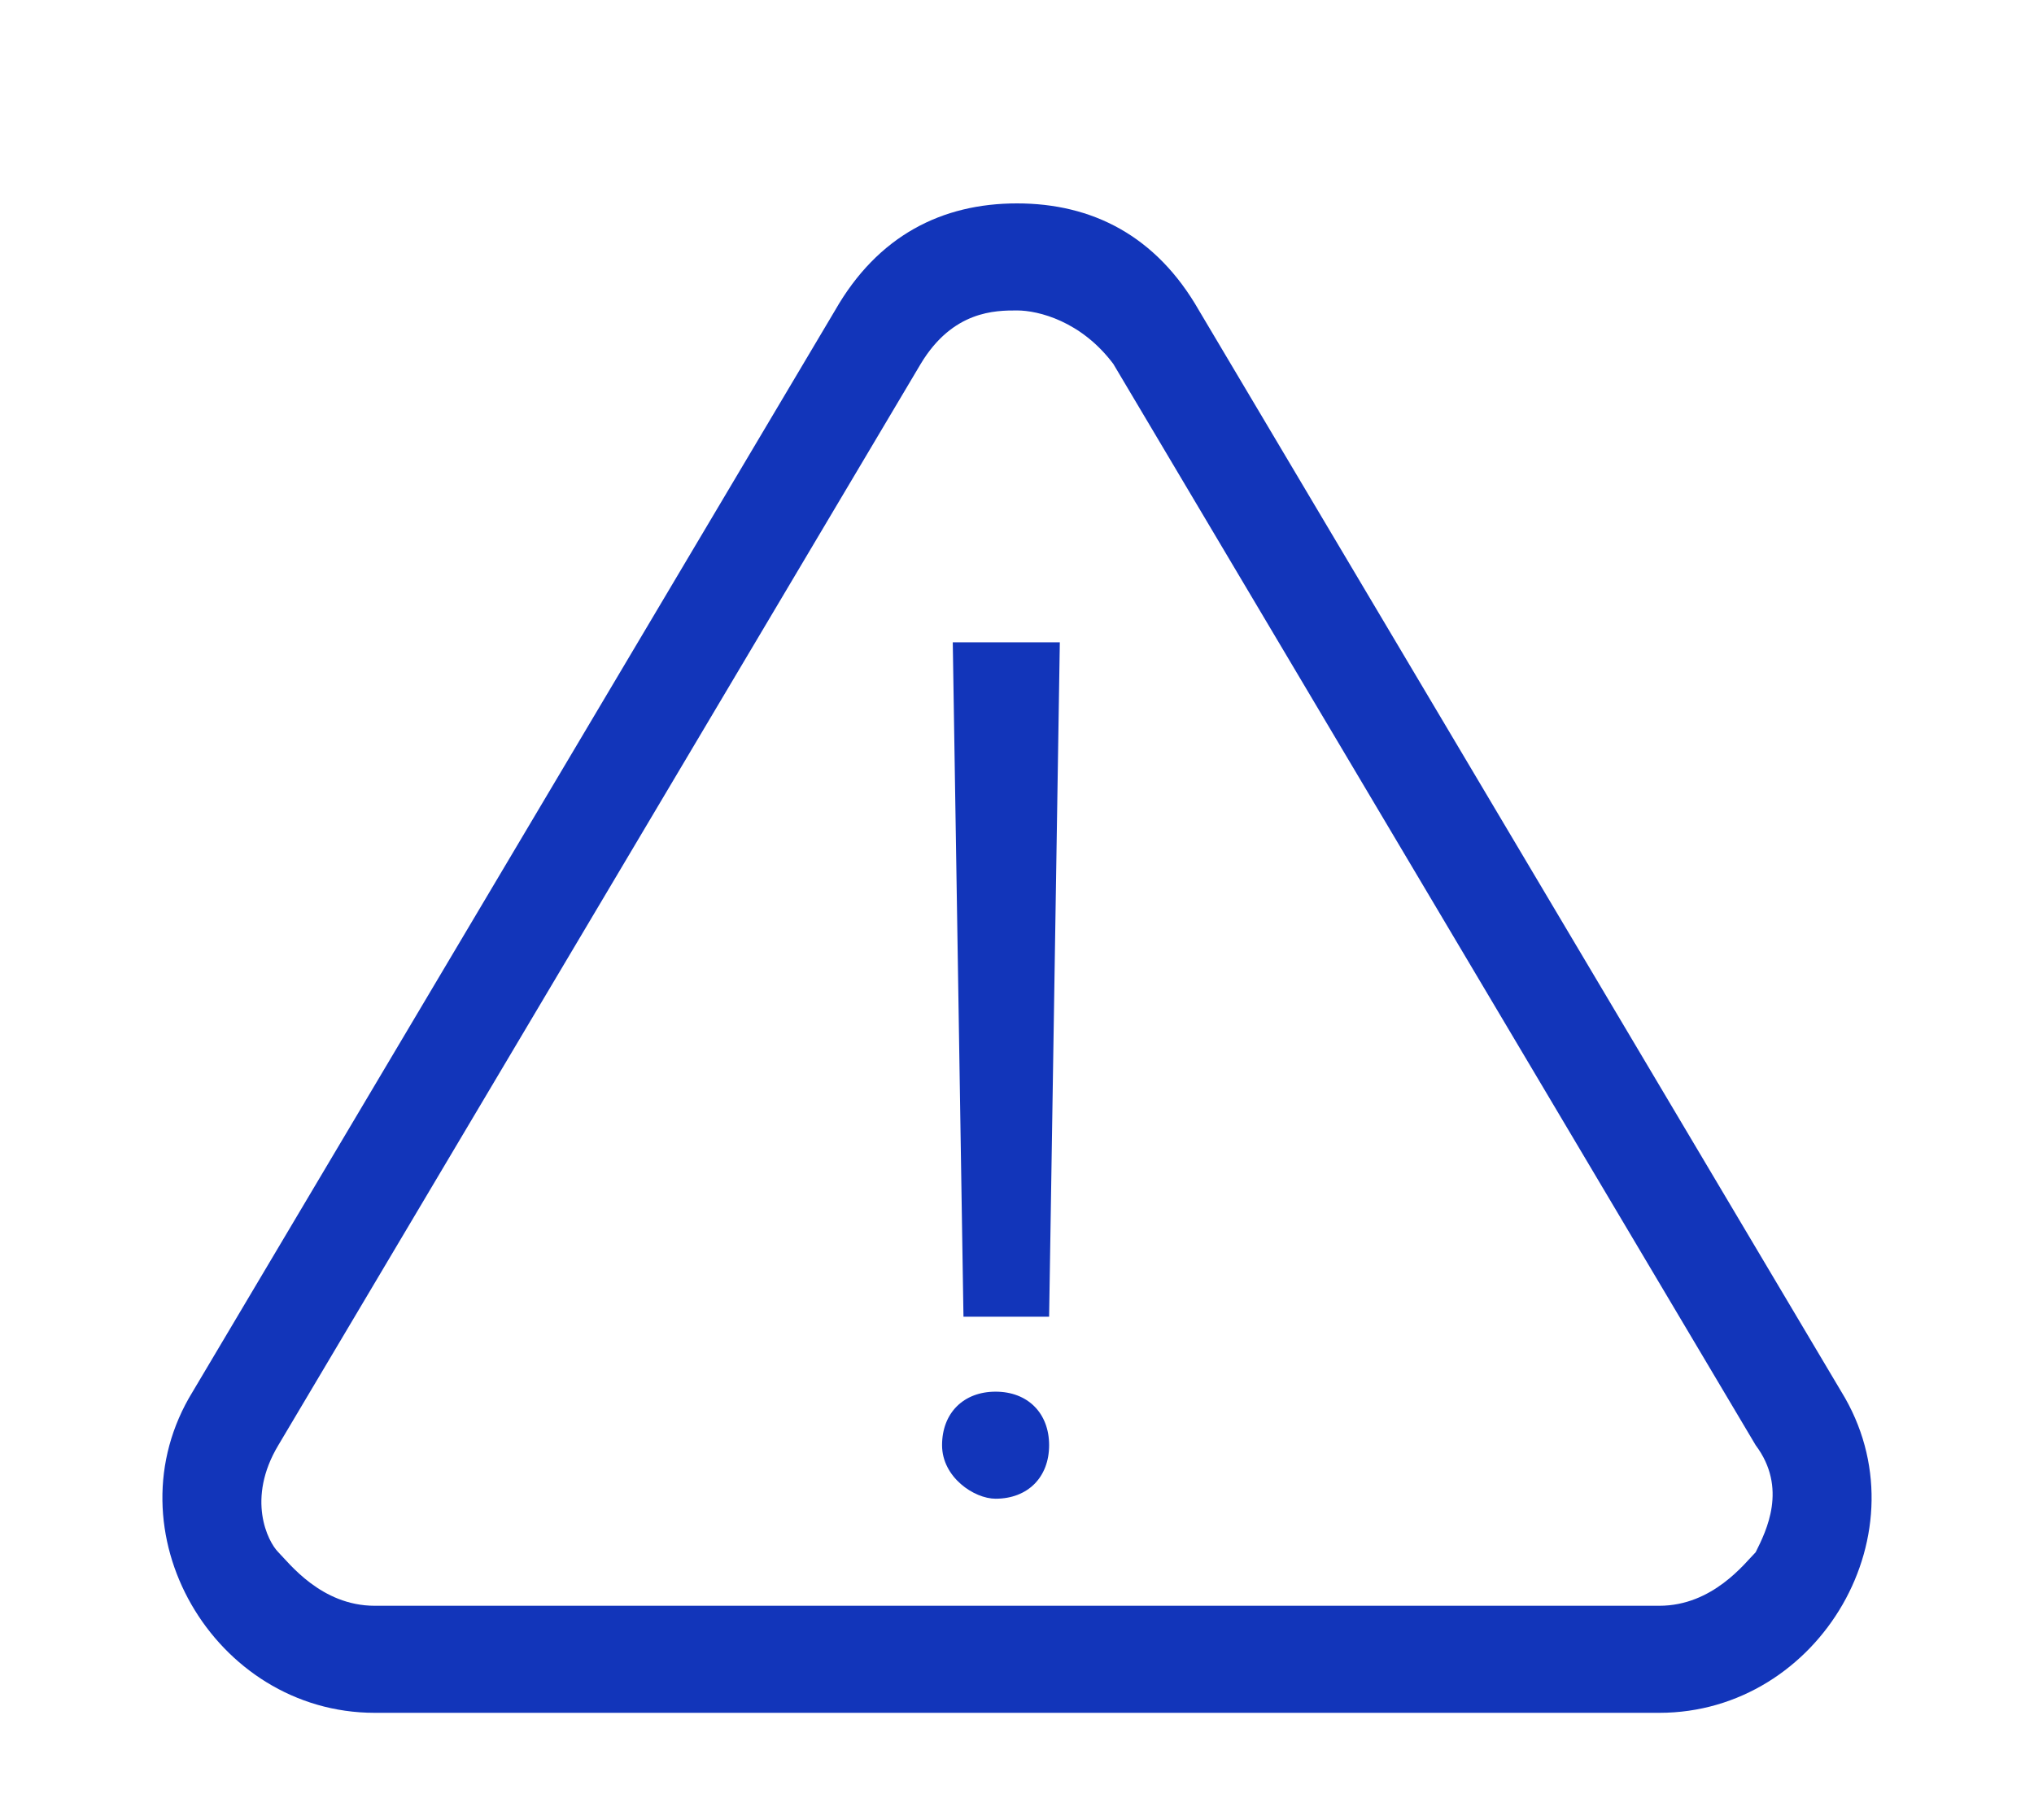 <?xml version="1.0" encoding="utf-8"?>
<!-- Generator: Adobe Illustrator 24.1.3, SVG Export Plug-In . SVG Version: 6.00 Build 0)  -->
<svg version="1.1" id="Layer_1" xmlns="http://www.w3.org/2000/svg" xmlns:xlink="http://www.w3.org/1999/xlink" x="0px" y="0px"
	 viewBox="0 0 19 17" style="enable-background:new 0 0 19 17;" xml:space="preserve">
<style type="text/css">
	.st0{fill:none;}
	.st1{fill:#1235ba;}
	.st2{enable-background:new    ;}
</style>
<g id="Warning_icn" transform="translate(-568 -852)">
	<g id="Polygon_2" transform="translate(568 852)">
		<path class="st0" d="M7.8,2.9C8.3,2,9.6,1.6,10.5,2.2c0.3,0.2,0.5,0.4,0.7,0.7l6,10.1c0.6,1,0.2,2.2-0.7,2.7
			c-0.3,0.2-0.7,0.3-1,0.3h-12c-1.1,0-2-0.9-2-2c0-0.4,0.1-0.7,0.3-1L7.8,2.9z"/>
		<path class="st1" d="M9.5,2.9c-0.2,0-0.6,0-0.9,0.5l-6,10.1c-0.3,0.5-0.1,0.9,0,1C2.7,14.6,3,15,3.5,15h12c0.5,0,0.8-0.4,0.9-0.5
			c0.1-0.2,0.3-0.6,0-1l-6-10.1C10.1,3,9.7,2.9,9.5,2.9 M9.5,1.9c0.7,0,1.3,0.3,1.7,1l6,10.1c0.8,1.3-0.2,3-1.7,3h-12
			C2,16,1,14.3,1.8,13l6-10.1C8.2,2.2,8.8,1.9,9.5,1.9z"/>
	</g>
	<g class="st2">
		<path class="st1" d="M576.8,865.5c0-0.3,0.2-0.5,0.5-0.5c0.3,0,0.5,0.2,0.5,0.5c0,0.3-0.2,0.5-0.5,0.5
			C577.1,866,576.8,865.8,576.8,865.5z"/>
		<polygon class="st1" points="577,864.3 576.9,858 577.9,858 577.8,864.3 		"/>
	</g>
</g>
</svg>
